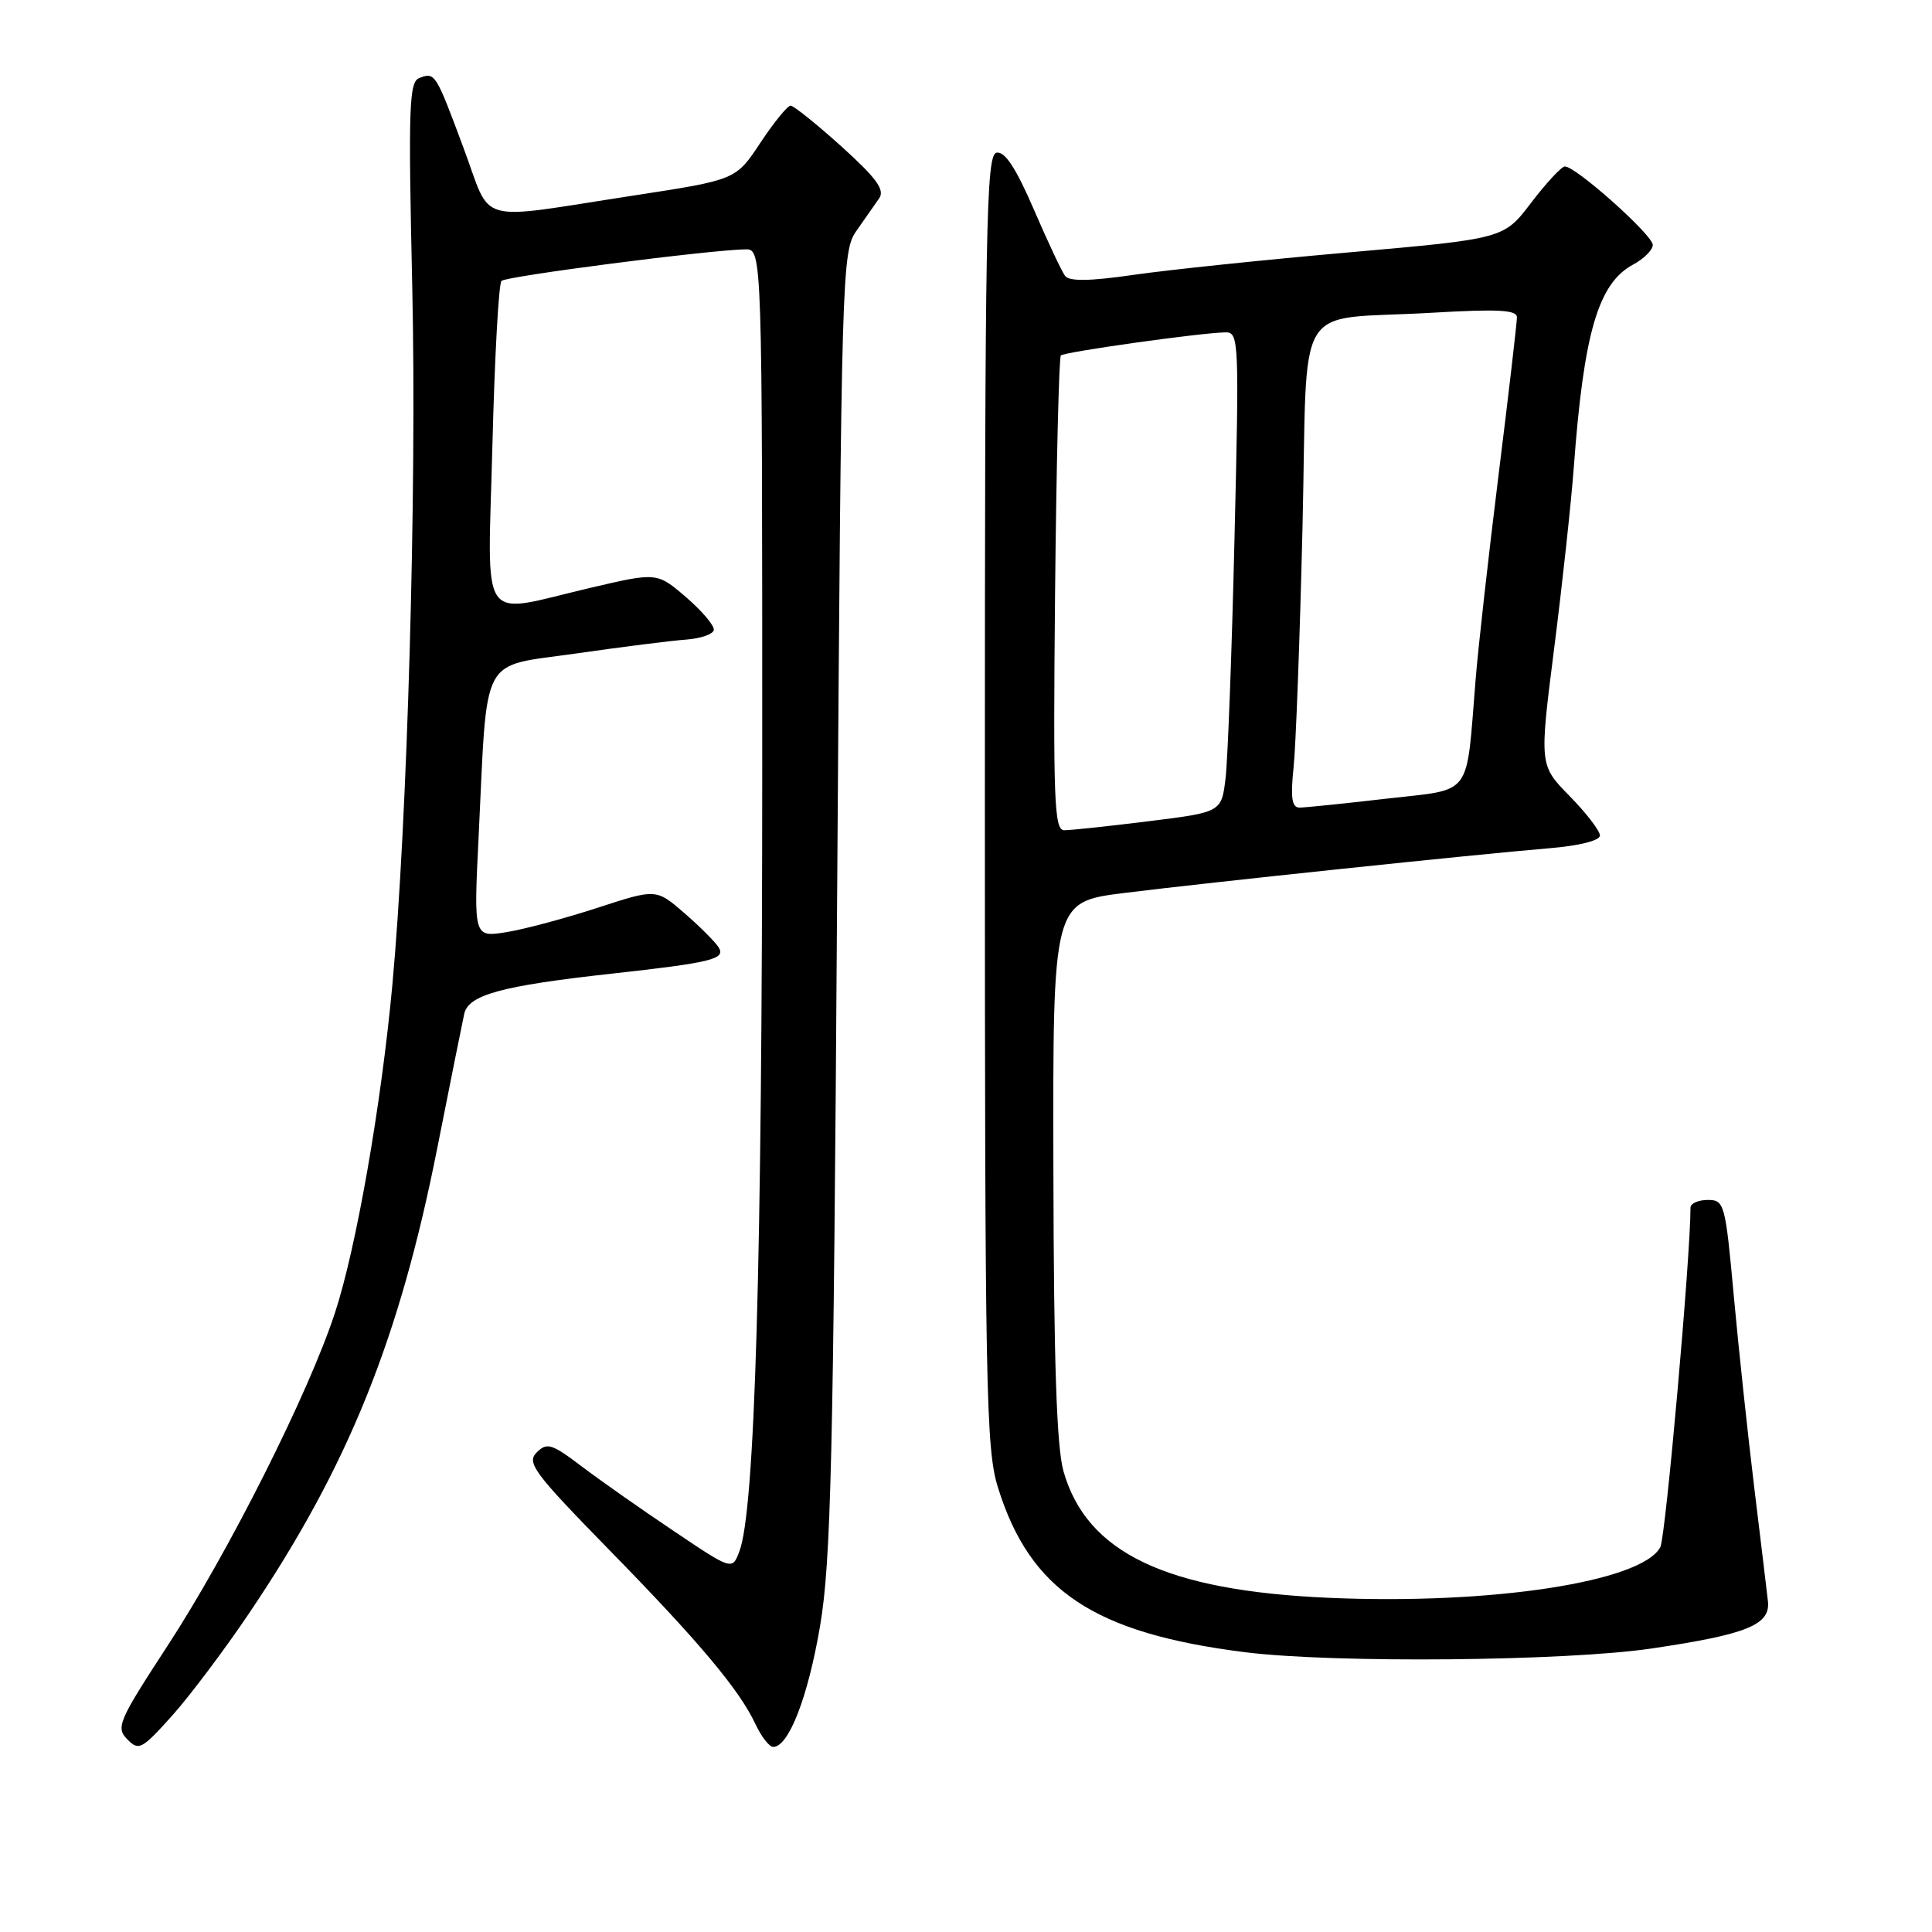 <?xml version="1.0" encoding="UTF-8" standalone="no"?>
<!DOCTYPE svg PUBLIC "-//W3C//DTD SVG 1.1//EN" "http://www.w3.org/Graphics/SVG/1.1/DTD/svg11.dtd" >
<svg xmlns="http://www.w3.org/2000/svg" xmlns:xlink="http://www.w3.org/1999/xlink" version="1.1" viewBox="0 0 256 256">
 <g >
 <path fill="currentColor"
d=" M 33.16 213.54 C 46.16 194.22 52.95 177.38 57.97 151.98 C 59.66 143.47 61.25 135.53 61.51 134.35 C 62.07 131.82 66.43 130.63 81.00 129.02 C 94.21 127.56 96.16 127.09 95.25 125.57 C 94.84 124.88 92.80 122.83 90.73 121.03 C 86.95 117.75 86.95 117.75 79.23 120.27 C 74.98 121.66 69.53 123.12 67.13 123.51 C 62.76 124.22 62.76 124.22 63.42 110.86 C 64.62 86.26 63.46 88.44 76.33 86.59 C 82.47 85.71 89.04 84.88 90.92 84.75 C 92.81 84.61 94.45 84.05 94.58 83.50 C 94.71 82.95 93.07 81.00 90.94 79.16 C 87.06 75.82 87.06 75.82 78.15 77.91 C 63.24 81.41 64.62 83.43 65.25 58.94 C 65.54 47.36 66.08 37.58 66.45 37.22 C 67.06 36.60 93.87 33.13 98.75 33.04 C 101.00 33.00 101.00 33.00 101.00 101.75 C 100.99 167.45 100.04 200.14 97.97 205.57 C 97.02 208.08 97.02 208.08 89.26 202.86 C 84.99 200.00 79.50 196.14 77.07 194.30 C 73.10 191.29 72.47 191.10 71.11 192.46 C 69.75 193.82 70.75 195.16 80.60 205.24 C 92.65 217.55 97.98 223.91 100.11 228.47 C 100.88 230.11 101.92 231.46 102.44 231.47 C 104.49 231.53 107.08 224.84 108.67 215.41 C 110.11 206.89 110.43 193.39 110.92 119.45 C 111.49 35.51 111.55 33.34 113.50 30.56 C 114.60 29.00 115.95 27.07 116.50 26.27 C 117.27 25.15 116.13 23.59 111.50 19.41 C 108.20 16.44 105.17 14.00 104.76 14.00 C 104.35 14.00 102.55 16.21 100.76 18.91 C 97.51 23.83 97.51 23.83 84.01 25.90 C 62.63 29.18 65.27 29.91 61.44 19.66 C 57.71 9.63 57.65 9.54 55.55 10.34 C 54.20 10.86 54.09 14.24 54.63 38.22 C 55.23 65.17 53.98 108.96 51.99 130.50 C 50.50 146.55 47.20 165.41 44.37 174.00 C 40.86 184.69 30.28 205.70 22.16 218.14 C 15.70 228.04 15.33 228.90 16.86 230.46 C 18.39 232.03 18.79 231.81 22.82 227.32 C 25.19 224.67 29.85 218.47 33.16 213.54 Z  M 218.87 218.43 C 231.50 216.56 234.60 215.30 234.26 212.18 C 234.12 210.95 233.32 204.22 232.46 197.22 C 231.61 190.23 230.38 178.76 229.74 171.75 C 228.62 159.47 228.49 159.00 226.29 159.00 C 225.03 159.00 224.00 159.46 224.00 160.02 C 224.00 166.60 220.70 203.70 220.00 205.01 C 217.53 209.61 197.57 212.66 176.09 211.72 C 154.52 210.78 144.00 205.77 140.92 194.96 C 140.01 191.76 139.63 180.49 139.58 155.00 C 139.50 119.50 139.50 119.50 149.00 118.32 C 160.06 116.94 195.43 113.22 205.25 112.40 C 209.28 112.07 212.00 111.38 212.00 110.71 C 212.00 110.09 210.19 107.73 207.98 105.48 C 203.97 101.39 203.97 101.39 205.93 85.95 C 207.01 77.45 208.18 66.67 208.53 62.00 C 209.85 44.10 211.77 37.53 216.41 35.05 C 217.84 34.28 219.00 33.12 219.00 32.45 C 219.00 31.14 208.71 21.96 207.34 22.06 C 206.88 22.09 204.87 24.26 202.88 26.87 C 199.26 31.63 199.26 31.63 178.88 33.43 C 167.67 34.41 154.77 35.76 150.21 36.42 C 144.41 37.26 141.69 37.30 141.13 36.56 C 140.69 35.98 138.82 32.00 136.97 27.71 C 134.61 22.25 133.14 20.02 132.05 20.23 C 130.66 20.50 130.50 29.51 130.50 106.01 C 130.50 184.11 130.65 191.98 132.22 197.06 C 136.47 210.76 144.93 216.41 165.00 218.93 C 176.74 220.40 207.44 220.12 218.87 218.43 Z  M 139.80 78.78 C 139.97 61.61 140.32 47.35 140.57 47.10 C 141.04 46.63 159.03 44.10 162.37 44.04 C 164.16 44.00 164.21 45.07 163.58 71.25 C 163.23 86.24 162.69 100.55 162.40 103.06 C 161.86 107.62 161.86 107.62 152.18 108.82 C 146.86 109.48 141.82 110.02 141.00 110.01 C 139.69 110.00 139.54 106.00 139.80 78.78 Z  M 171.40 101.75 C 171.71 98.86 172.24 84.49 172.59 69.80 C 173.32 38.87 171.10 42.54 189.75 41.44 C 198.53 40.93 201.00 41.06 201.00 42.05 C 201.00 42.75 199.91 52.14 198.57 62.91 C 197.23 73.69 195.86 85.88 195.53 90.00 C 194.23 105.90 195.29 104.49 183.69 105.83 C 178.09 106.48 172.91 107.01 172.18 107.01 C 171.18 107.00 170.99 105.71 171.40 101.75 Z "/>
</g>
</svg>
